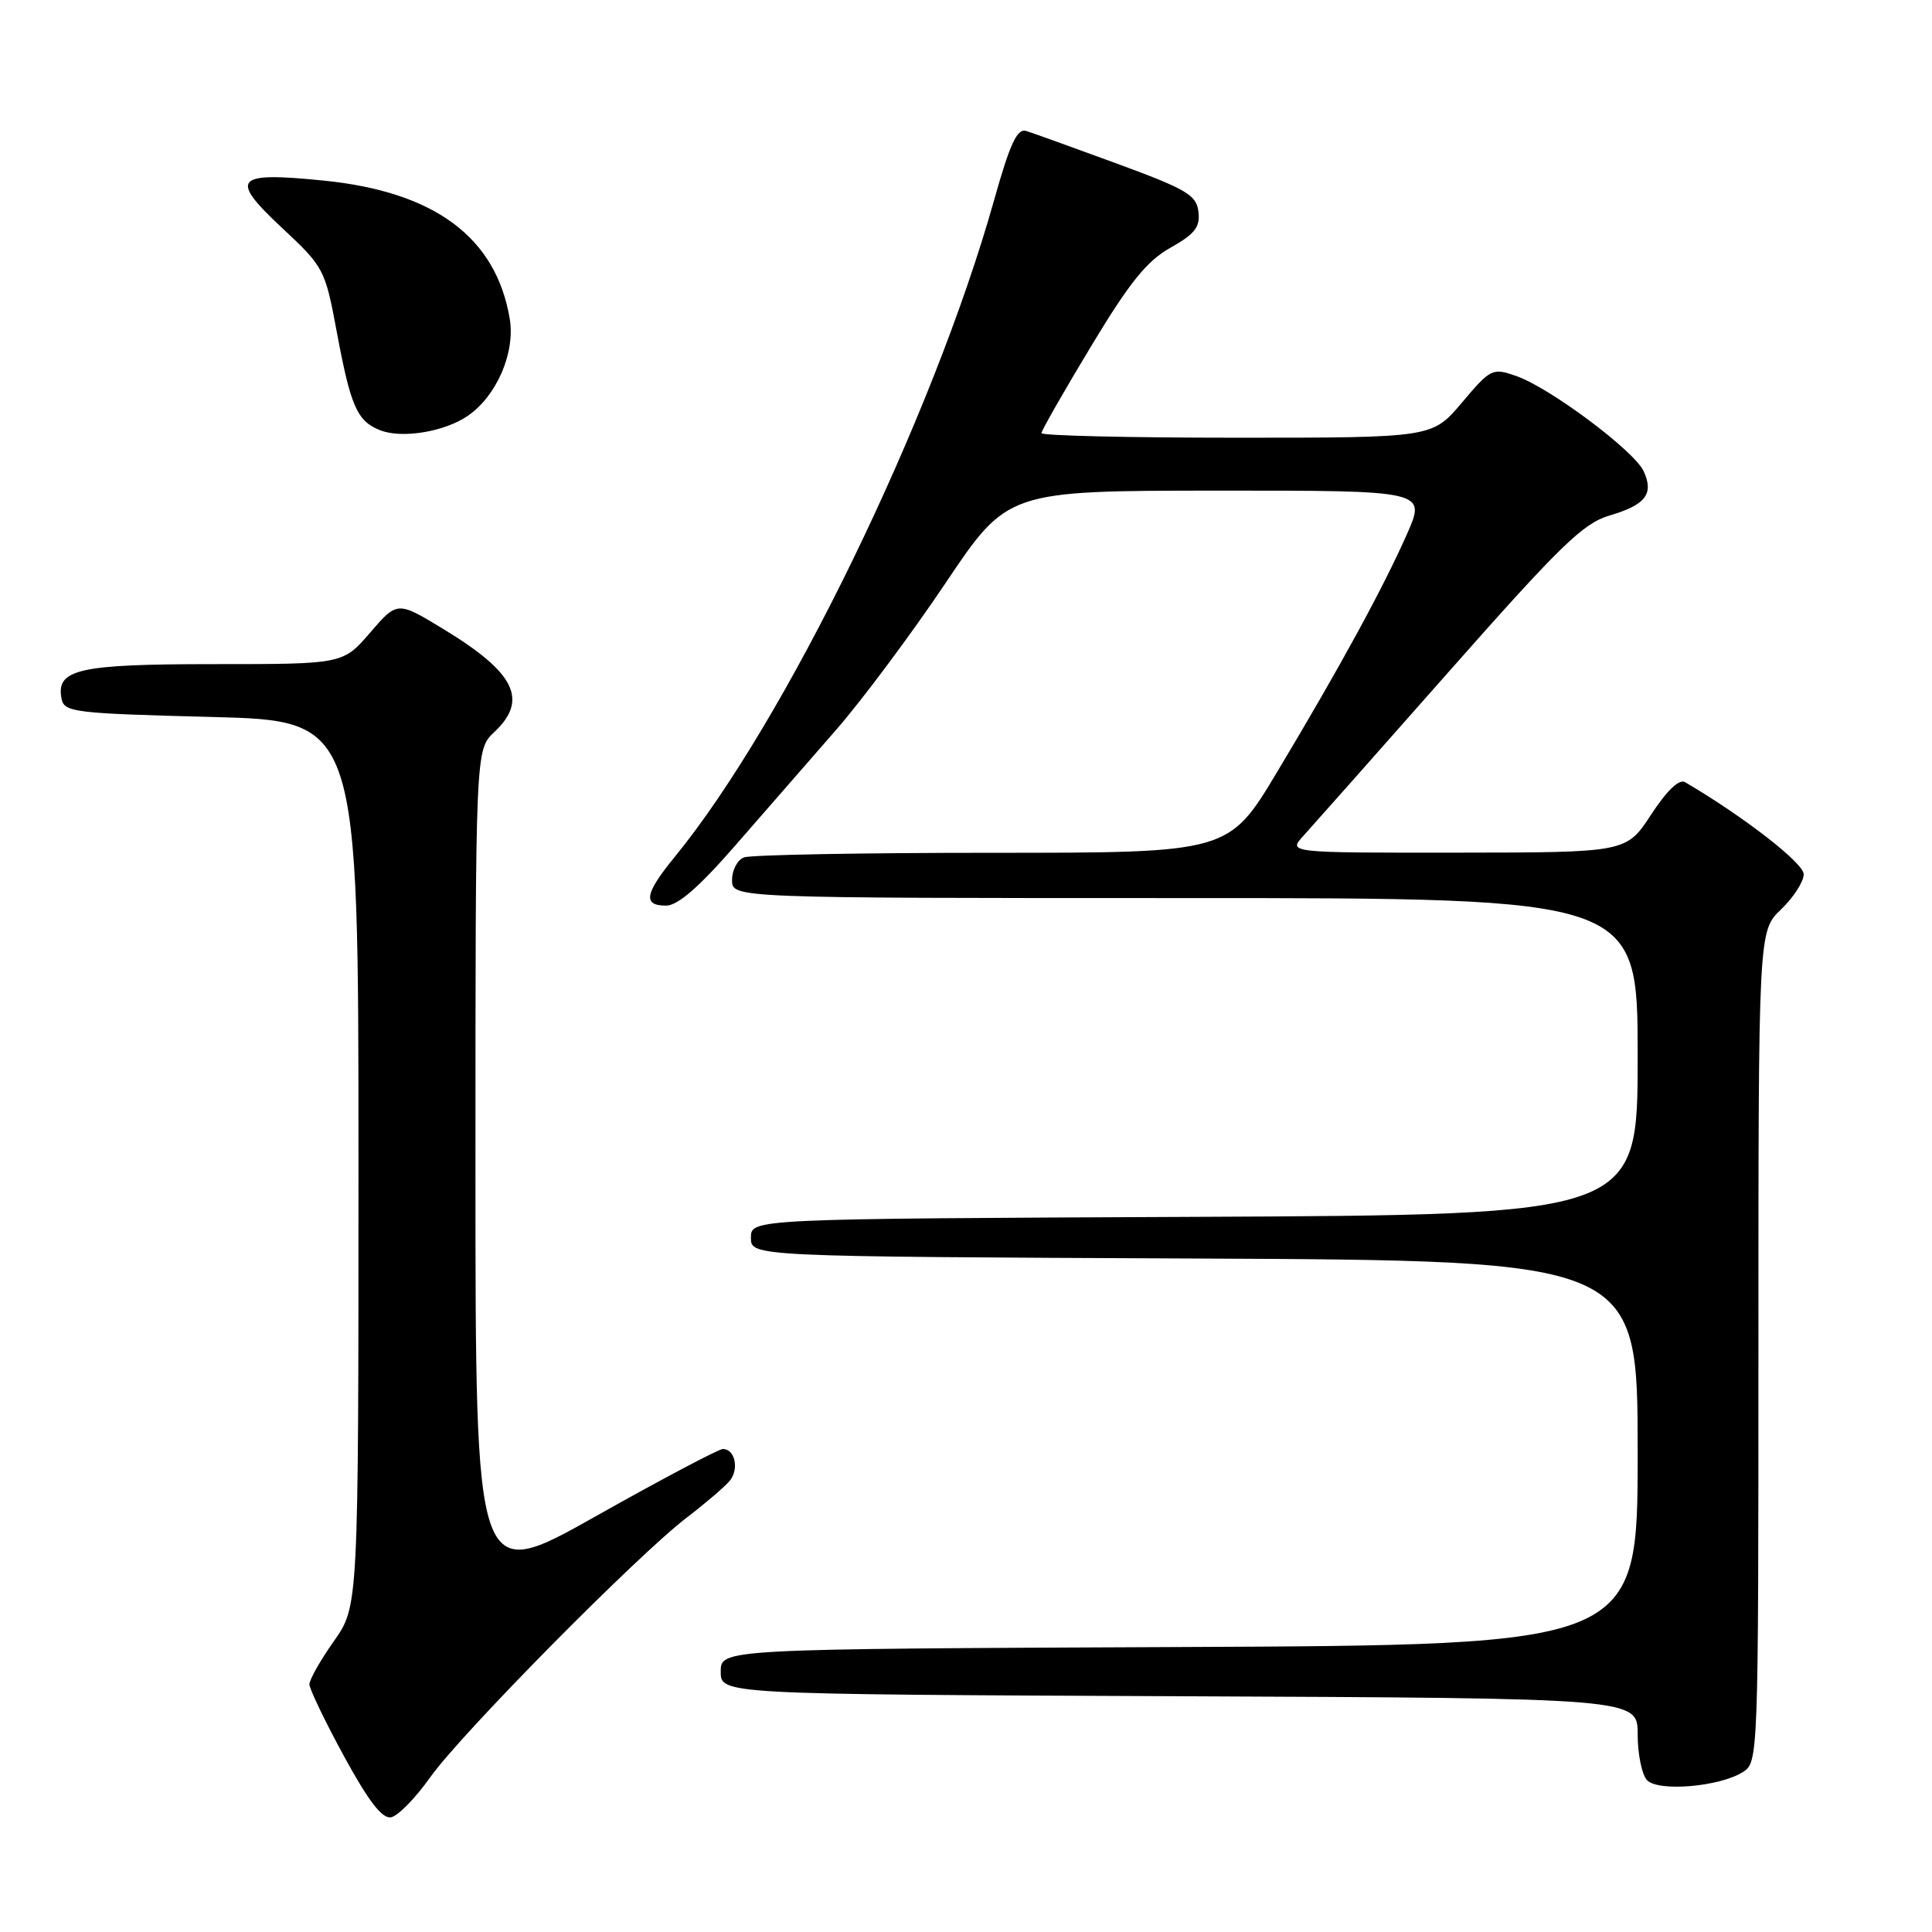 <?xml version="1.0" encoding="UTF-8" standalone="no"?>
<!DOCTYPE svg PUBLIC "-//W3C//DTD SVG 1.1//EN" "http://www.w3.org/Graphics/SVG/1.1/DTD/svg11.dtd" >
<svg xmlns="http://www.w3.org/2000/svg" xmlns:xlink="http://www.w3.org/1999/xlink" version="1.1" viewBox="0 0 256 256">
 <g >
 <path fill="currentColor"
d=" M 56.99 235.52 C 61.08 229.74 84.47 206.07 91.01 201.08 C 93.48 199.19 96.03 197.01 96.68 196.23 C 97.97 194.68 97.40 192.00 95.78 192.00 C 95.23 192.00 87.63 196.02 78.89 200.94 C 63.00 209.88 63.00 209.88 63.00 154.61 C 63.00 99.35 63.00 99.35 65.50 97.00 C 70.04 92.74 68.26 89.13 58.81 83.39 C 52.65 79.64 52.65 79.64 49.05 83.82 C 45.45 88.00 45.45 88.00 28.41 88.00 C 10.39 88.00 7.41 88.67 8.15 92.57 C 8.50 94.38 9.75 94.53 28.01 95.00 C 47.50 95.50 47.50 95.50 47.50 154.17 C 47.50 212.84 47.50 212.84 44.25 217.45 C 42.46 219.98 41.00 222.56 41.00 223.18 C 41.00 223.79 43.06 228.08 45.58 232.71 C 48.85 238.70 50.64 241.02 51.82 240.80 C 52.74 240.62 55.06 238.25 56.99 235.52 Z  M 230.92 234.82 C 232.98 233.53 233.00 233.11 233.00 178.45 C 233.00 123.37 233.00 123.37 236.00 120.50 C 237.65 118.92 239.00 116.82 239.00 115.84 C 239.00 114.37 231.08 108.22 223.28 103.64 C 222.51 103.18 220.88 104.73 218.78 107.94 C 215.50 112.96 215.50 112.96 193.08 112.98 C 170.65 113.00 170.65 113.00 172.71 110.75 C 173.84 109.51 182.50 99.73 191.97 89.01 C 206.70 72.33 209.76 69.35 213.24 68.32 C 218.06 66.90 219.17 65.47 217.80 62.45 C 216.56 59.74 205.38 51.38 200.90 49.82 C 197.76 48.72 197.53 48.83 193.72 53.34 C 189.79 58.00 189.79 58.00 163.90 58.00 C 149.65 58.00 138.00 57.73 138.00 57.39 C 138.00 57.06 140.94 51.90 144.54 45.94 C 149.67 37.42 151.94 34.60 155.08 32.83 C 158.32 31.01 159.04 30.10 158.80 28.06 C 158.54 25.84 157.25 25.08 148.00 21.68 C 142.22 19.56 136.81 17.61 135.97 17.35 C 134.78 16.99 133.83 19.02 131.74 26.46 C 123.59 55.47 104.02 95.70 89.36 113.60 C 85.43 118.41 85.15 120.00 88.25 120.00 C 89.81 120.00 92.63 117.55 97.50 111.95 C 101.35 107.53 107.33 100.67 110.79 96.71 C 114.25 92.74 120.77 83.99 125.29 77.26 C 133.50 65.03 133.50 65.03 161.24 65.01 C 188.97 65.00 188.97 65.00 186.44 70.75 C 183.26 77.94 177.57 88.37 169.25 102.25 C 162.81 113.00 162.81 113.00 131.48 113.00 C 114.26 113.00 99.45 113.27 98.58 113.61 C 97.71 113.94 97.00 115.29 97.00 116.61 C 97.00 119.00 97.00 119.00 157.00 119.00 C 217.00 119.00 217.00 119.00 217.00 139.99 C 217.00 160.98 217.00 160.98 158.25 161.24 C 99.50 161.50 99.50 161.50 99.50 164.00 C 99.50 166.50 99.50 166.50 158.25 166.76 C 217.00 167.02 217.00 167.02 217.00 192.50 C 217.00 217.98 217.00 217.98 156.25 218.24 C 95.50 218.50 95.50 218.50 95.50 221.50 C 95.50 224.50 95.50 224.50 156.25 224.76 C 217.00 225.02 217.00 225.02 217.00 229.81 C 217.00 232.44 217.56 235.18 218.25 235.89 C 219.76 237.44 227.81 236.76 230.92 234.82 Z  M 62.00 55.09 C 65.82 52.46 68.30 46.71 67.54 42.22 C 65.72 31.44 57.60 25.41 42.90 23.93 C 31.09 22.74 30.32 23.60 37.32 30.15 C 42.94 35.40 43.07 35.65 44.63 44.00 C 46.46 53.83 47.31 55.78 50.32 56.99 C 53.21 58.16 58.90 57.23 62.00 55.09 Z "/>
</g>
</svg>